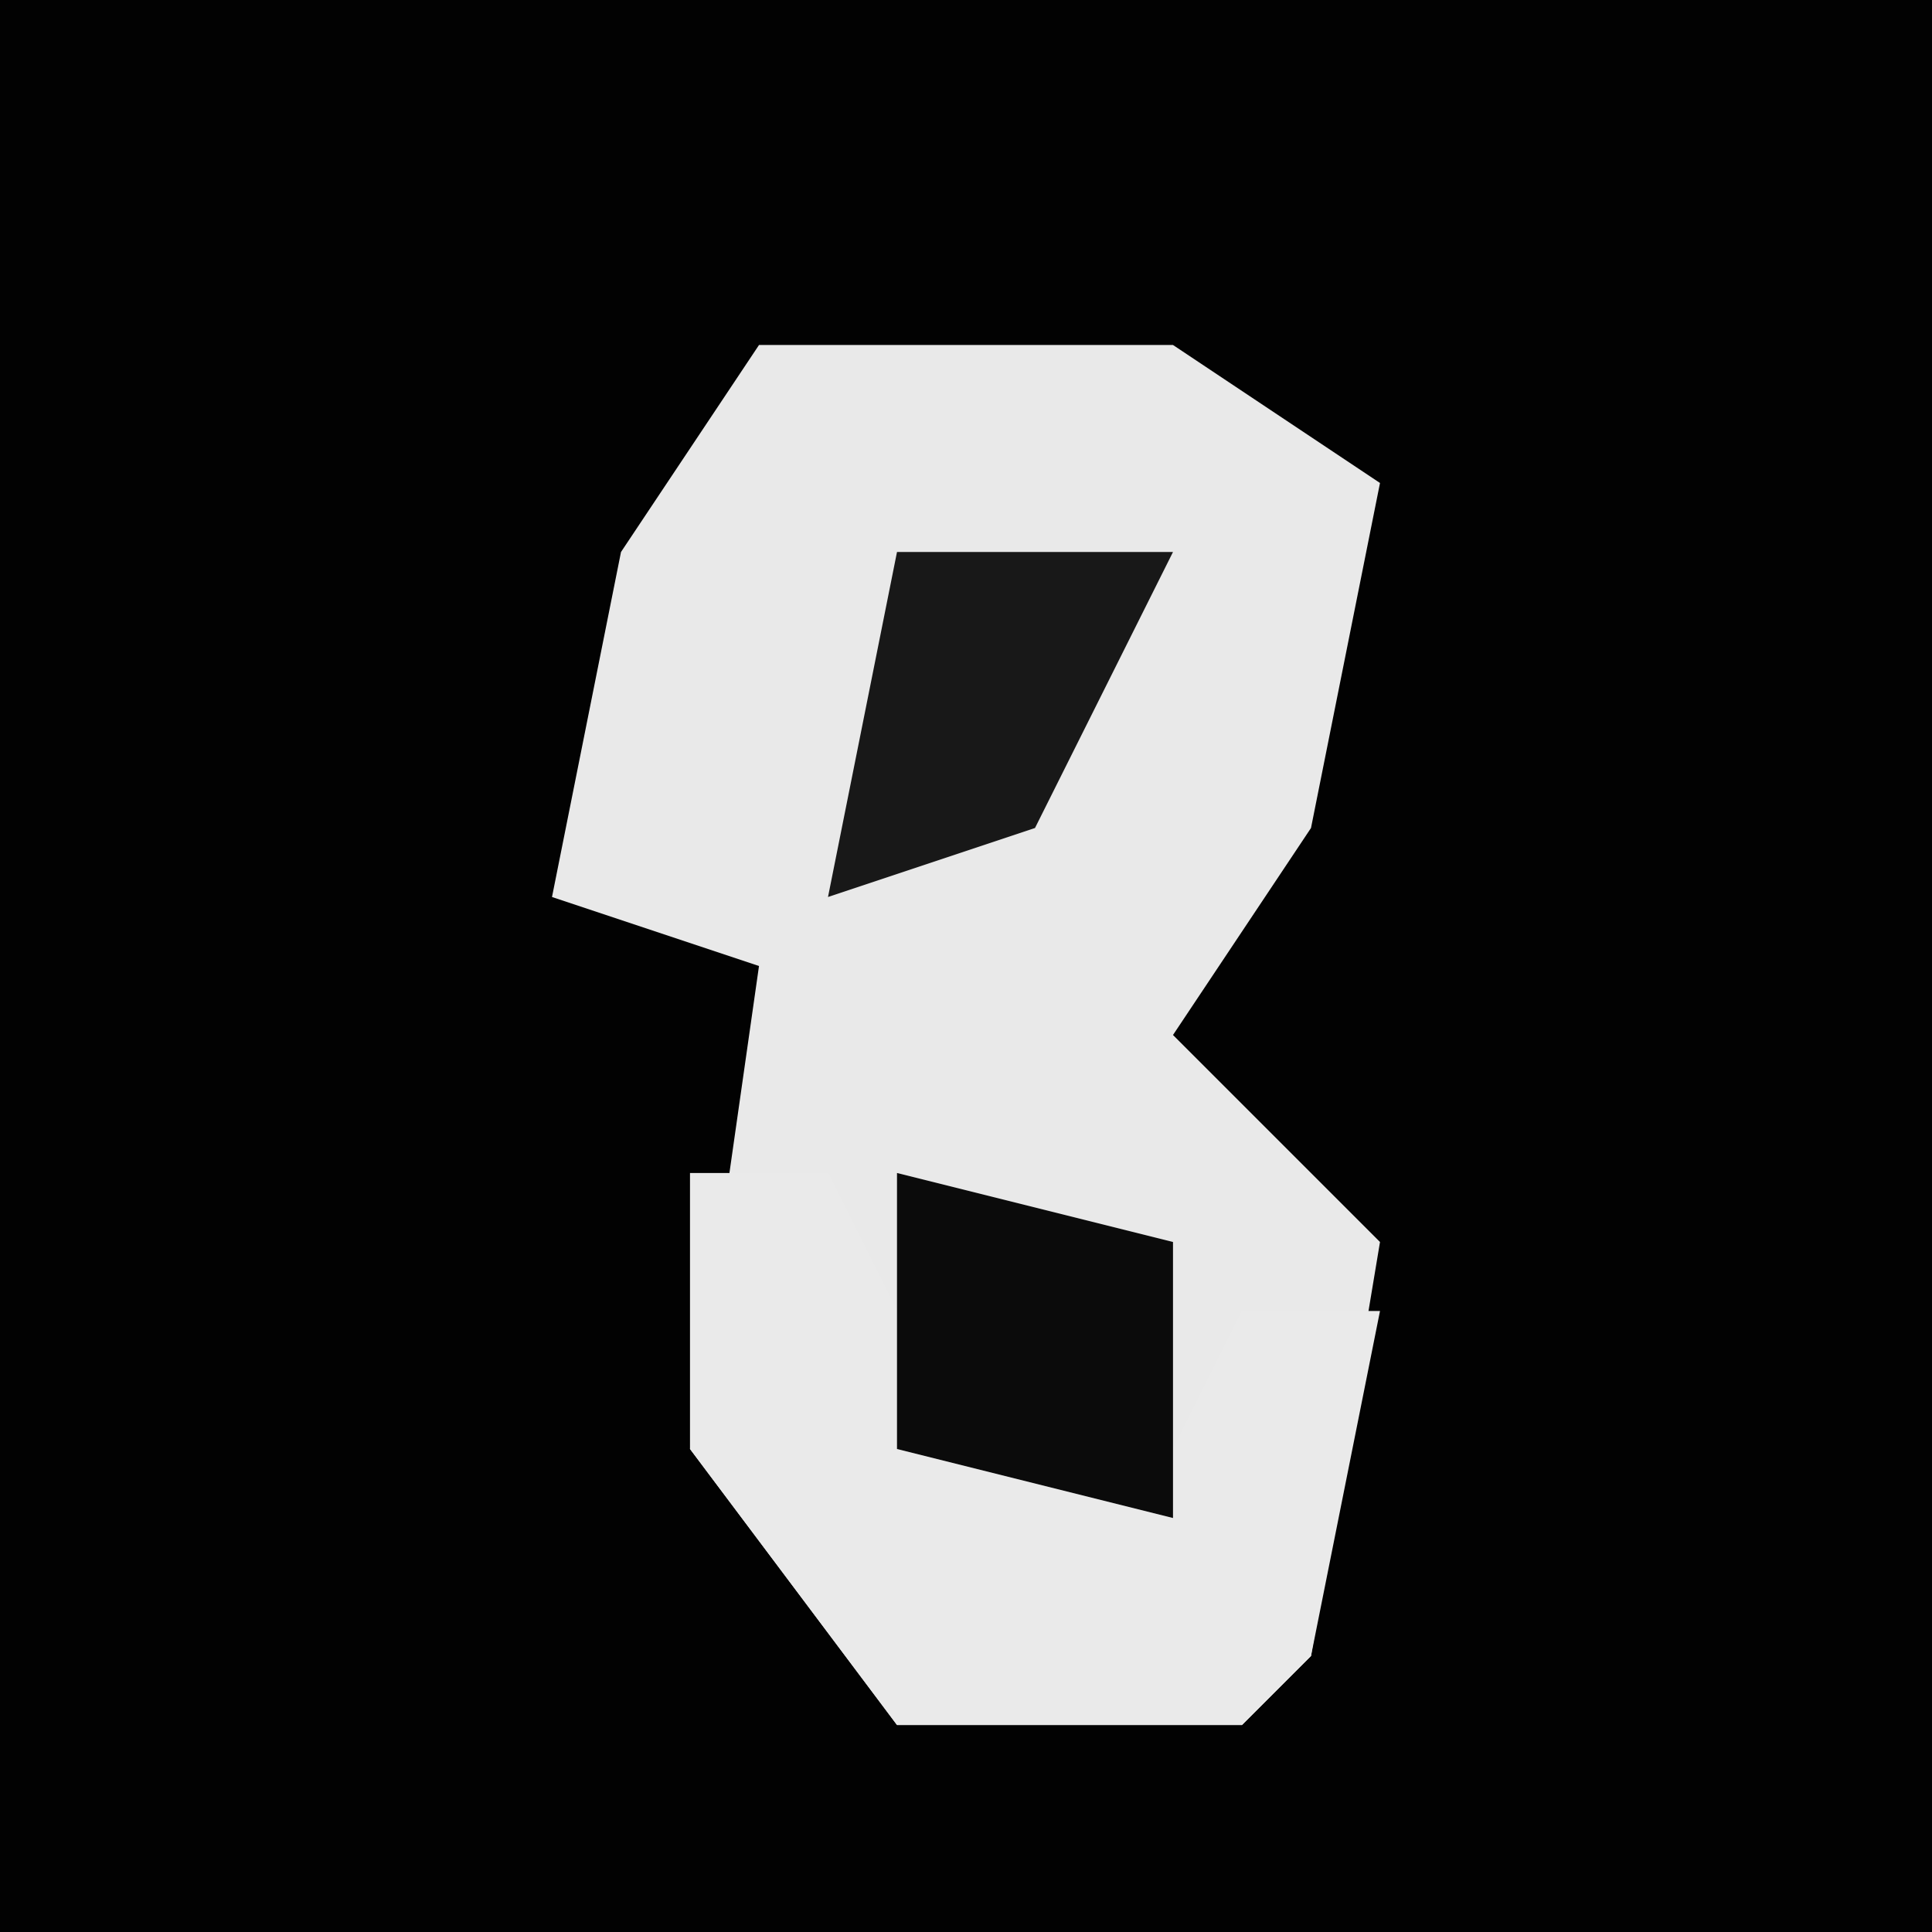 <?xml version="1.0" encoding="UTF-8"?>
<svg version="1.1" xmlns="http://www.w3.org/2000/svg" width="28" height="28">
<path d="M0,0 L28,0 L28,28 L0,28 Z " fill="#020202" transform="translate(0,0)"/>
<path d="M0,0 L6,0 L9,2 L8,7 L6,10 L9,13 L8,19 L7,20 L2,20 L-1,16 L0,9 L-3,8 L-2,3 Z " fill="#E9E9E9" transform="translate(11,5)"/>
<path d="M0,0 L2,0 L4,4 L7,4 L8,2 L10,2 L9,7 L8,8 L3,8 L0,4 Z " fill="#EAEAEA" transform="translate(10,17)"/>
<path d="M0,0 L4,1 L4,5 L0,4 Z " fill="#0B0B0B" transform="translate(13,17)"/>
<path d="M0,0 L4,0 L2,4 L-1,5 Z " fill="#181818" transform="translate(13,8)"/>
</svg>
